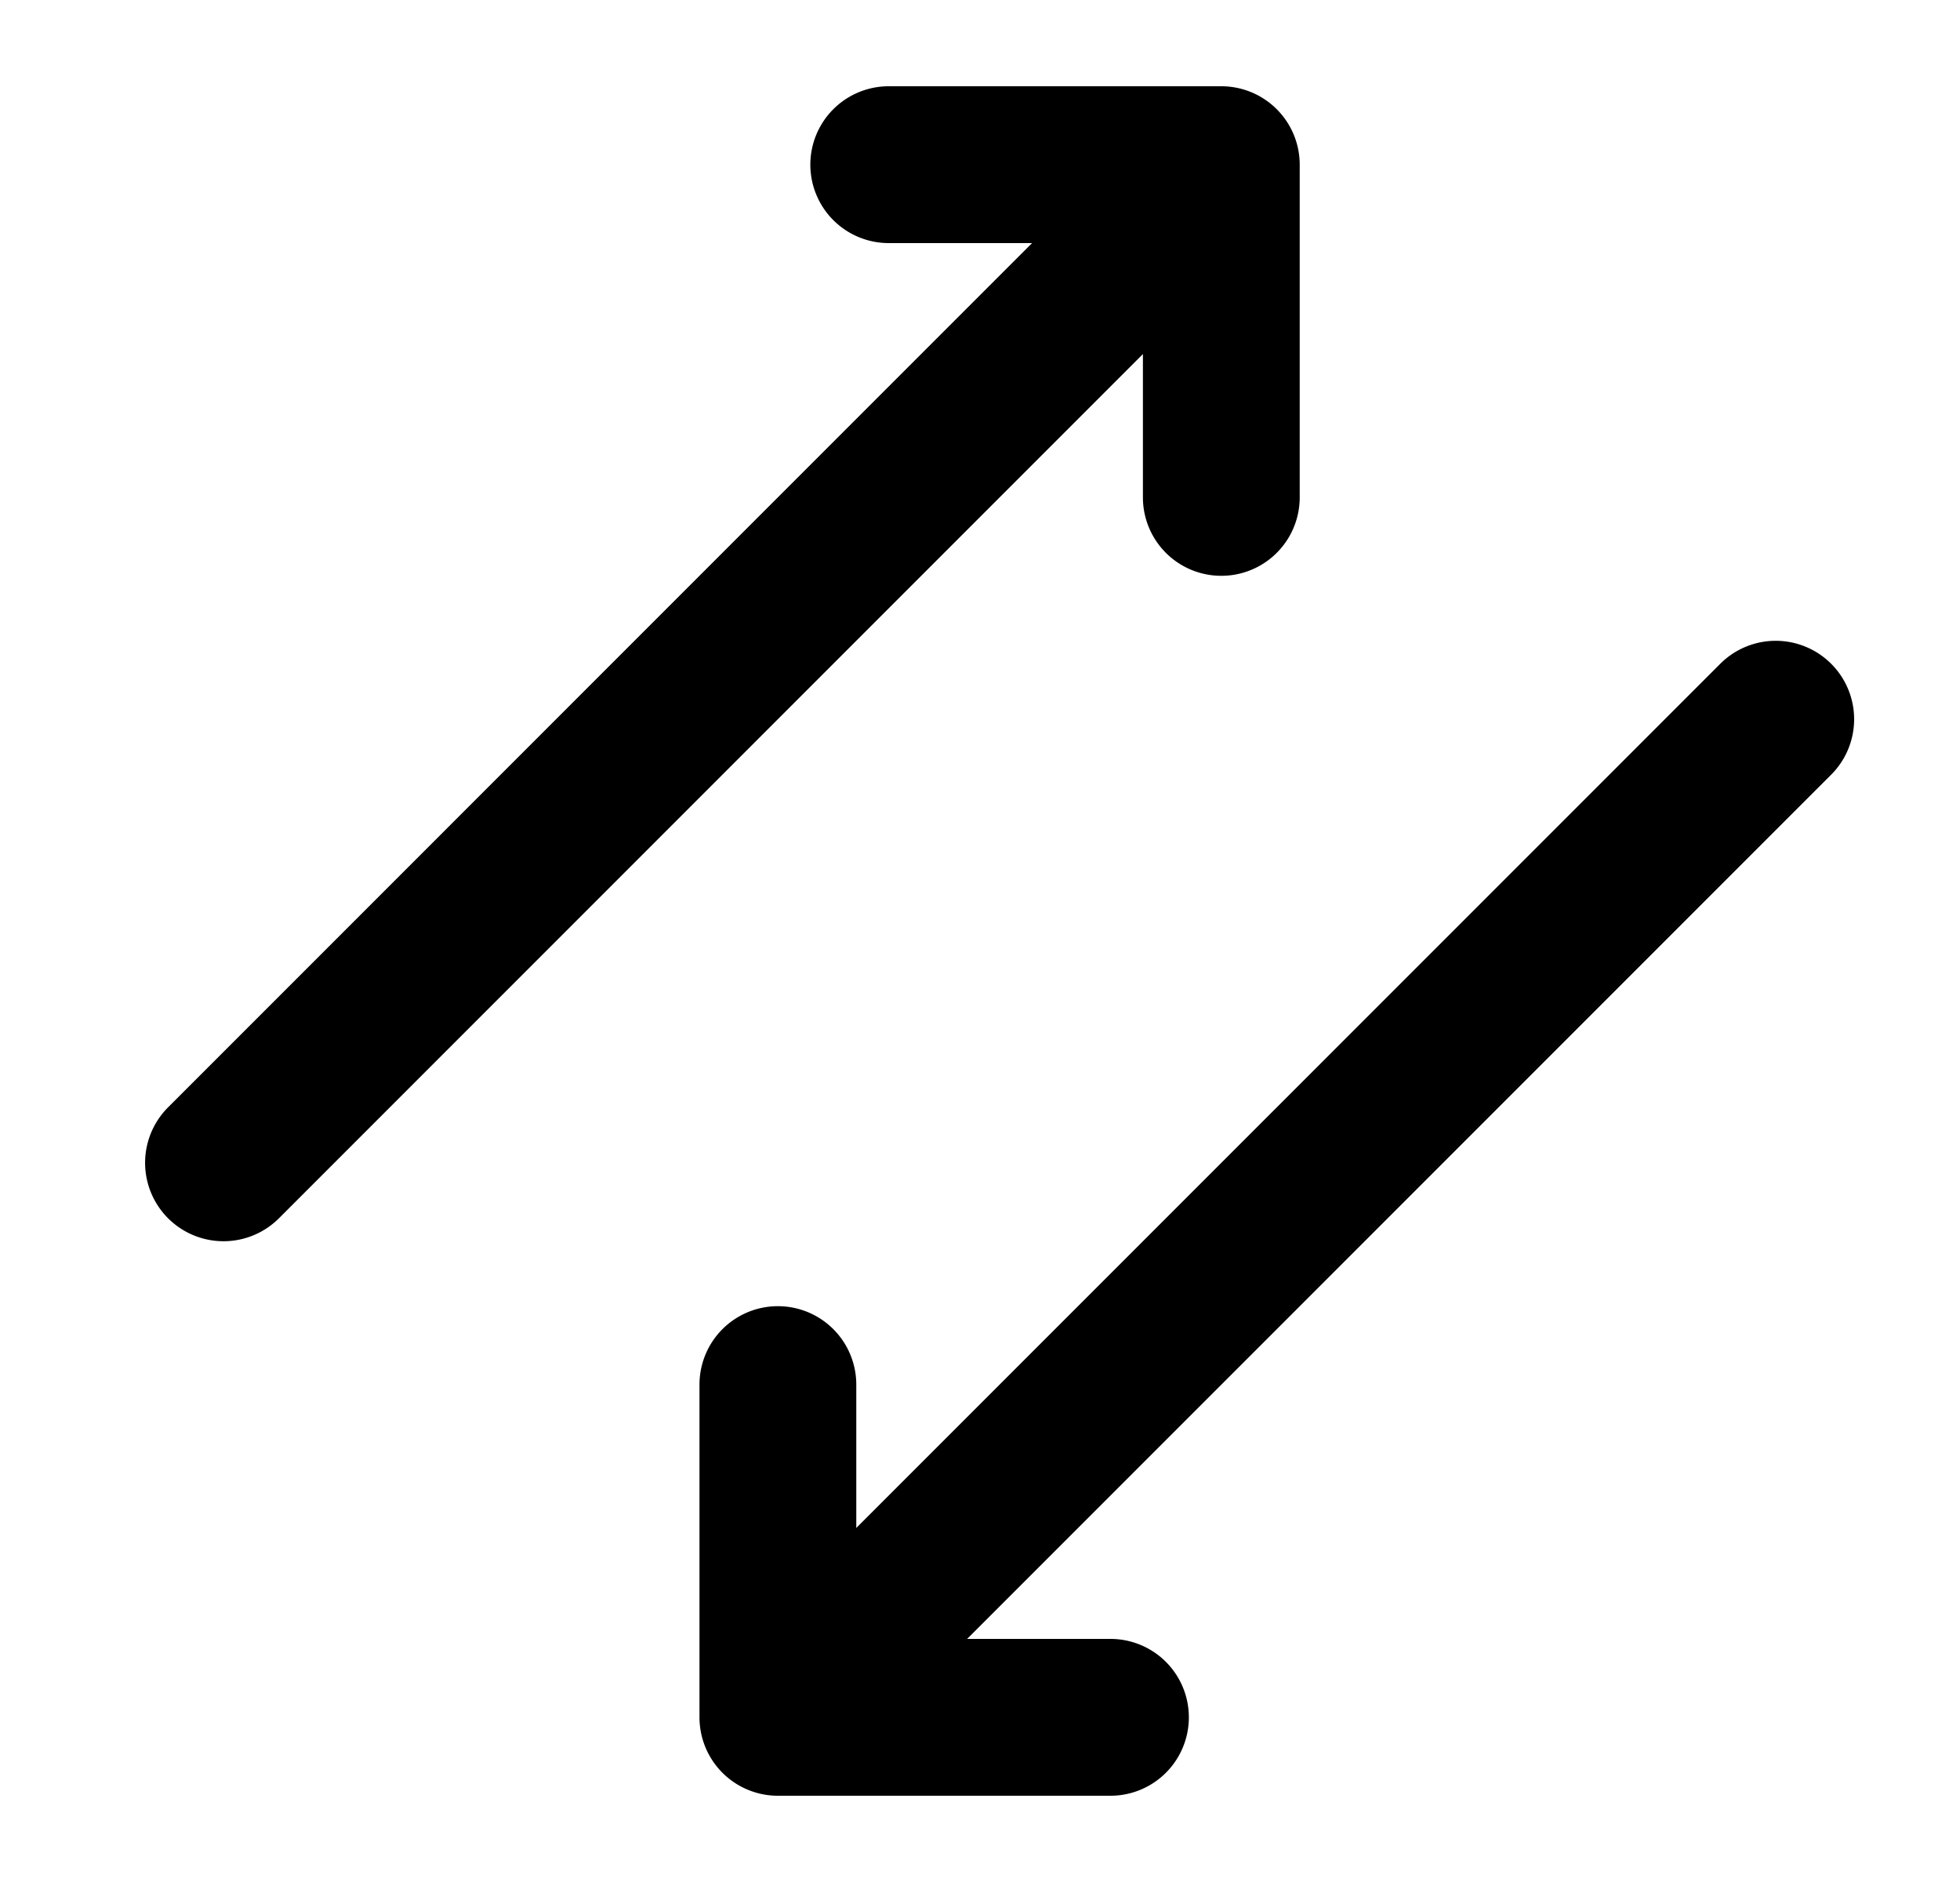<svg xmlns="http://www.w3.org/2000/svg" viewBox="0 0 25 24" fill="currentColor" aria-hidden="true" data-slot="icon">
    <path d="M11.336 1.1a1 1 0 1 0 0 2h1.828L2.144 14.121a1 1 0 1 0 1.414 1.415l11.02-11.021v1.828a1 1 0 1 0 2 0V2.1a1 1 0 0 0-1-1zM23.357 9.879a1 1 0 0 0-1.415-1.414l-11.02 11.02v-1.828a1 1 0 0 0-2 0V21.9a1 1 0 0 0 1 1h4.242a1 1 0 0 0 0-2h-1.828z"/>
</svg>
